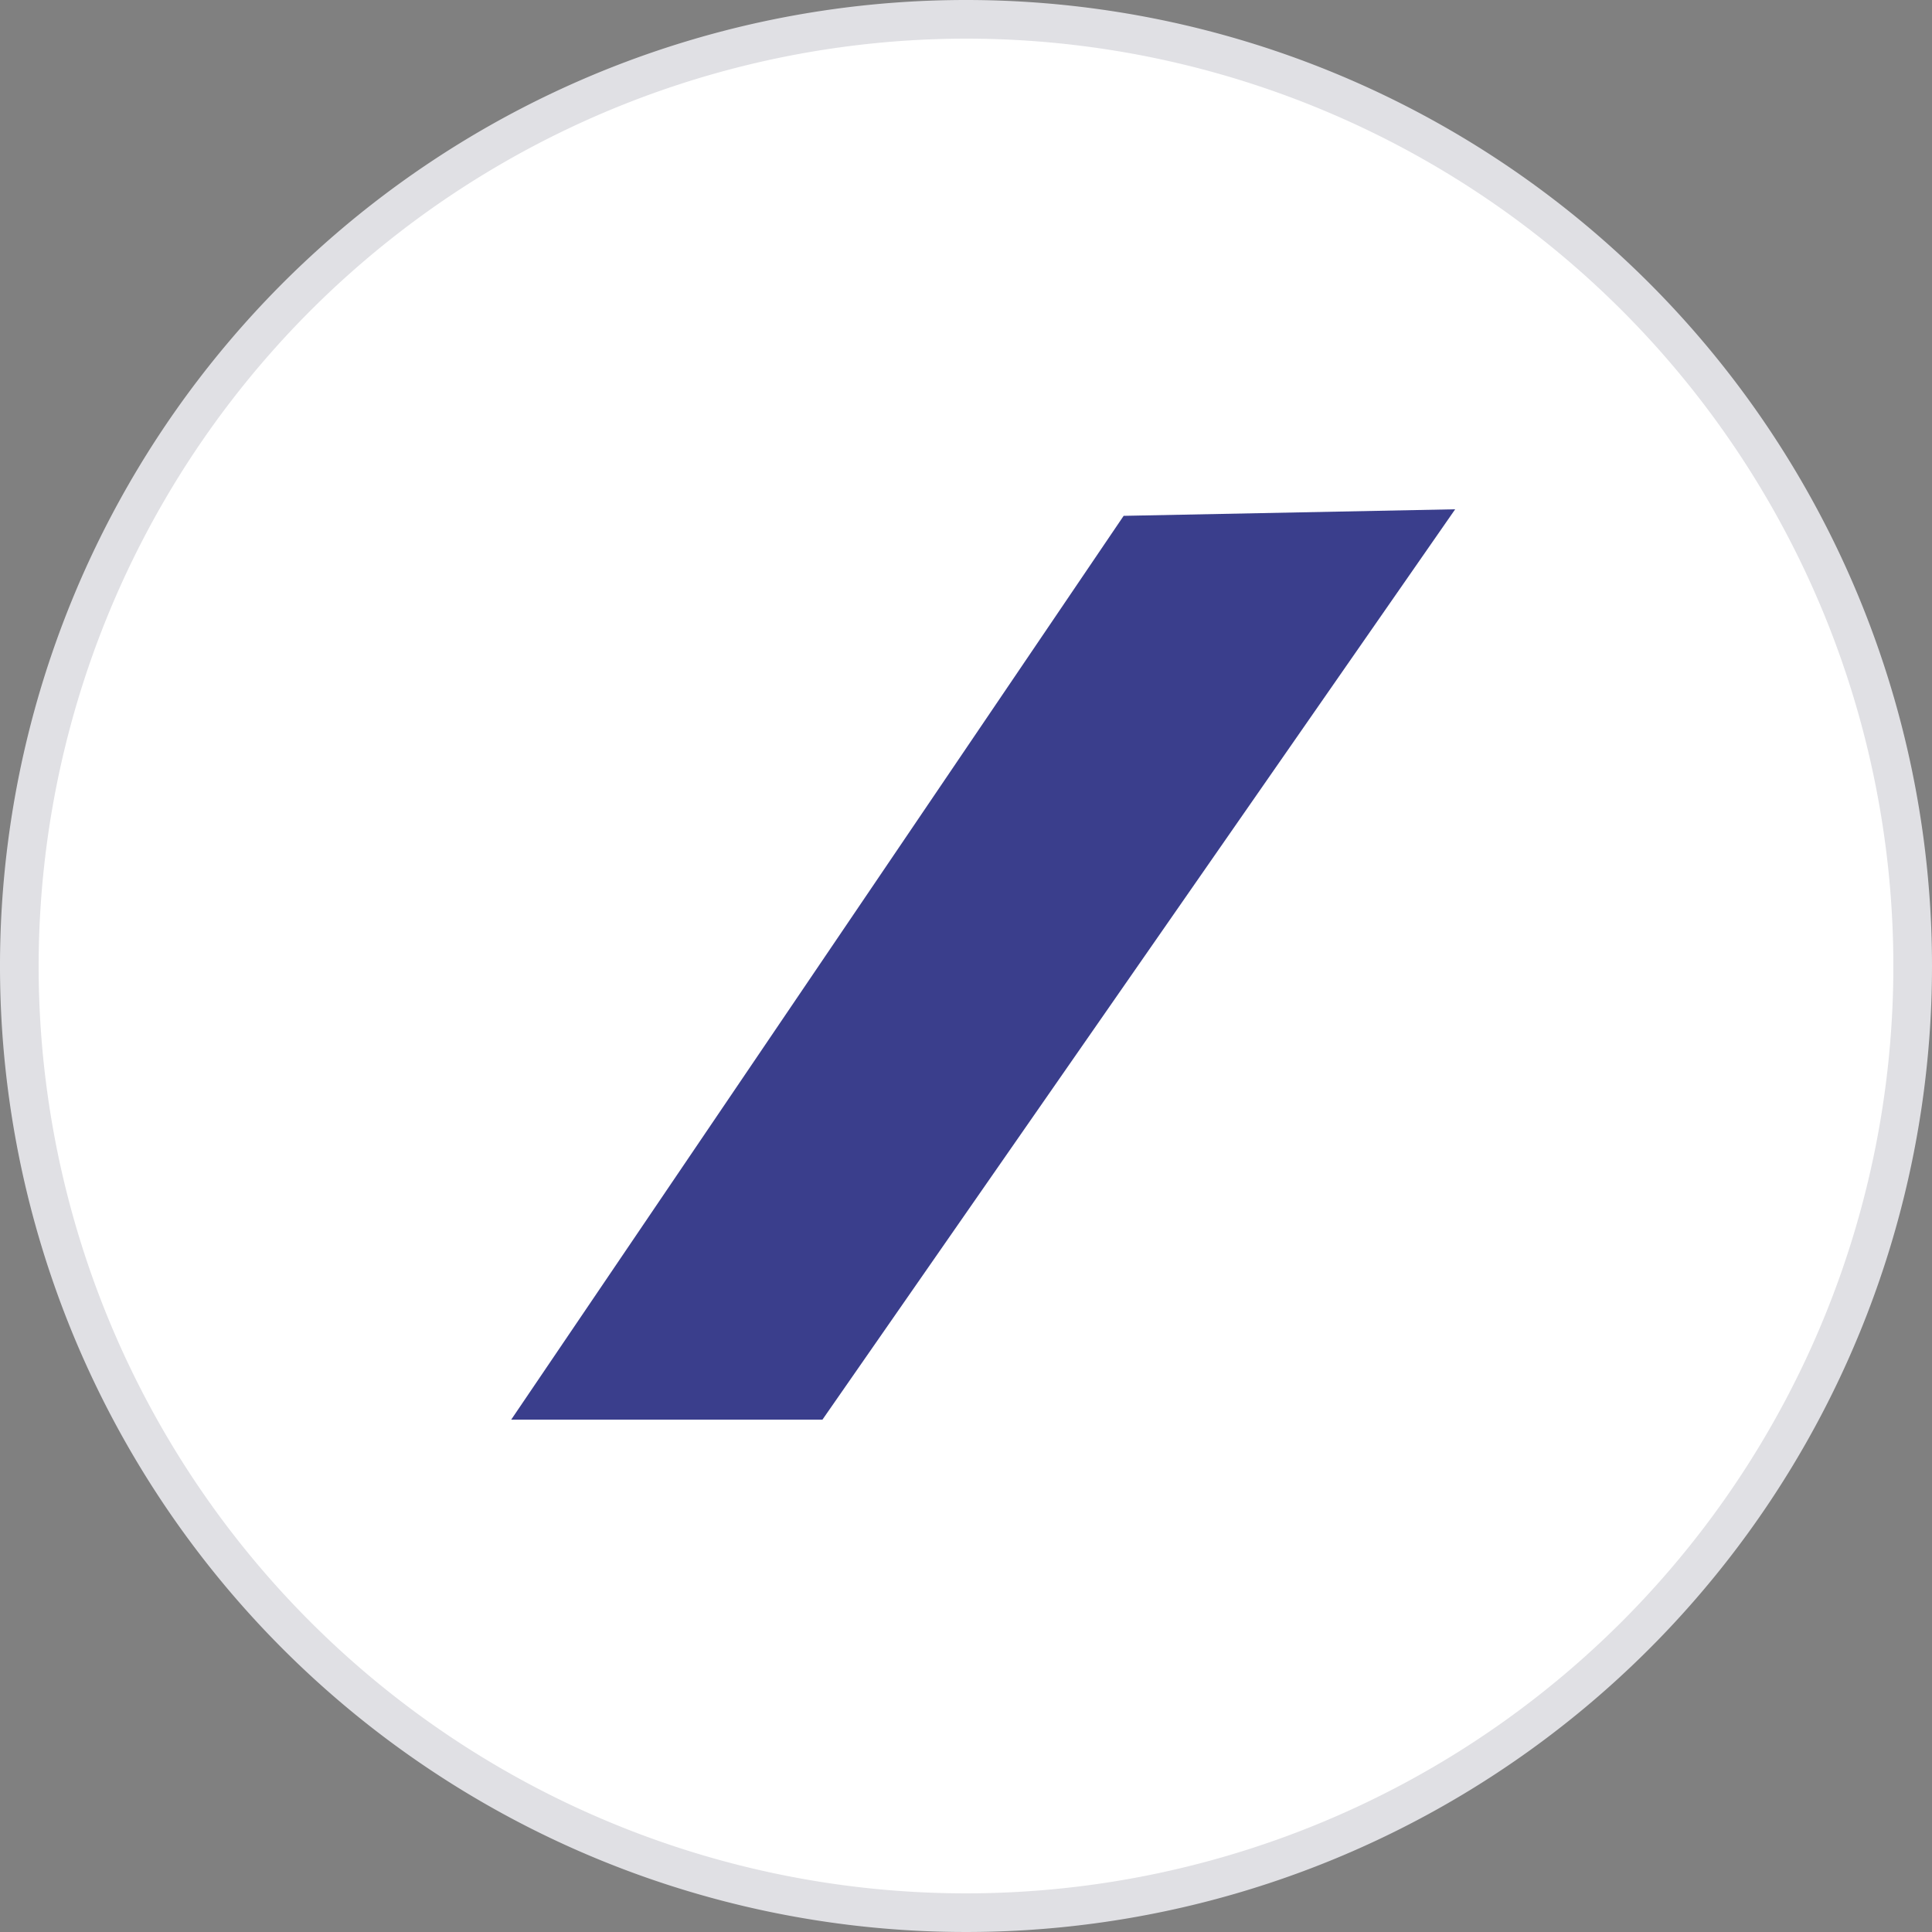 <svg id="b6797dcf-cfd9-4374-95e0-ac0b3726f060" data-name="레이어 1" xmlns="http://www.w3.org/2000/svg" viewBox="0 0 100 100"><rect x="0" y="0" width="100" height="100" fill="#808080" stroke="none"/><defs><style>.beba2f7c-86fd-4443-8719-20637f425634{fill:#fff;}.a2ea8941-3326-4000-86a9-a9ef07f12562{fill:#e0e0e4;}.b05b7be2-2b9a-4efd-af7b-900a4956f1ed{fill:#3a3e8c;fill-rule:evenodd;}</style></defs><circle class="beba2f7c-86fd-4443-8719-20637f425634" cx="50" cy="50" r="49"/><path class="a2ea8941-3326-4000-86a9-a9ef07f12562" d="M50,2A48,48,0,1,1,2,50,48.05,48.05,0,0,1,50,2m0-2a50,50,0,1,0,50,50A50,50,0,0,0,50,0Z"/><polygon class="b05b7be2-2b9a-4efd-af7b-900a4956f1ed" points="26.46 73.48 58.16 26.7 75.32 26.36 42.57 73.48 26.46 73.48 26.46 73.48"/></svg>